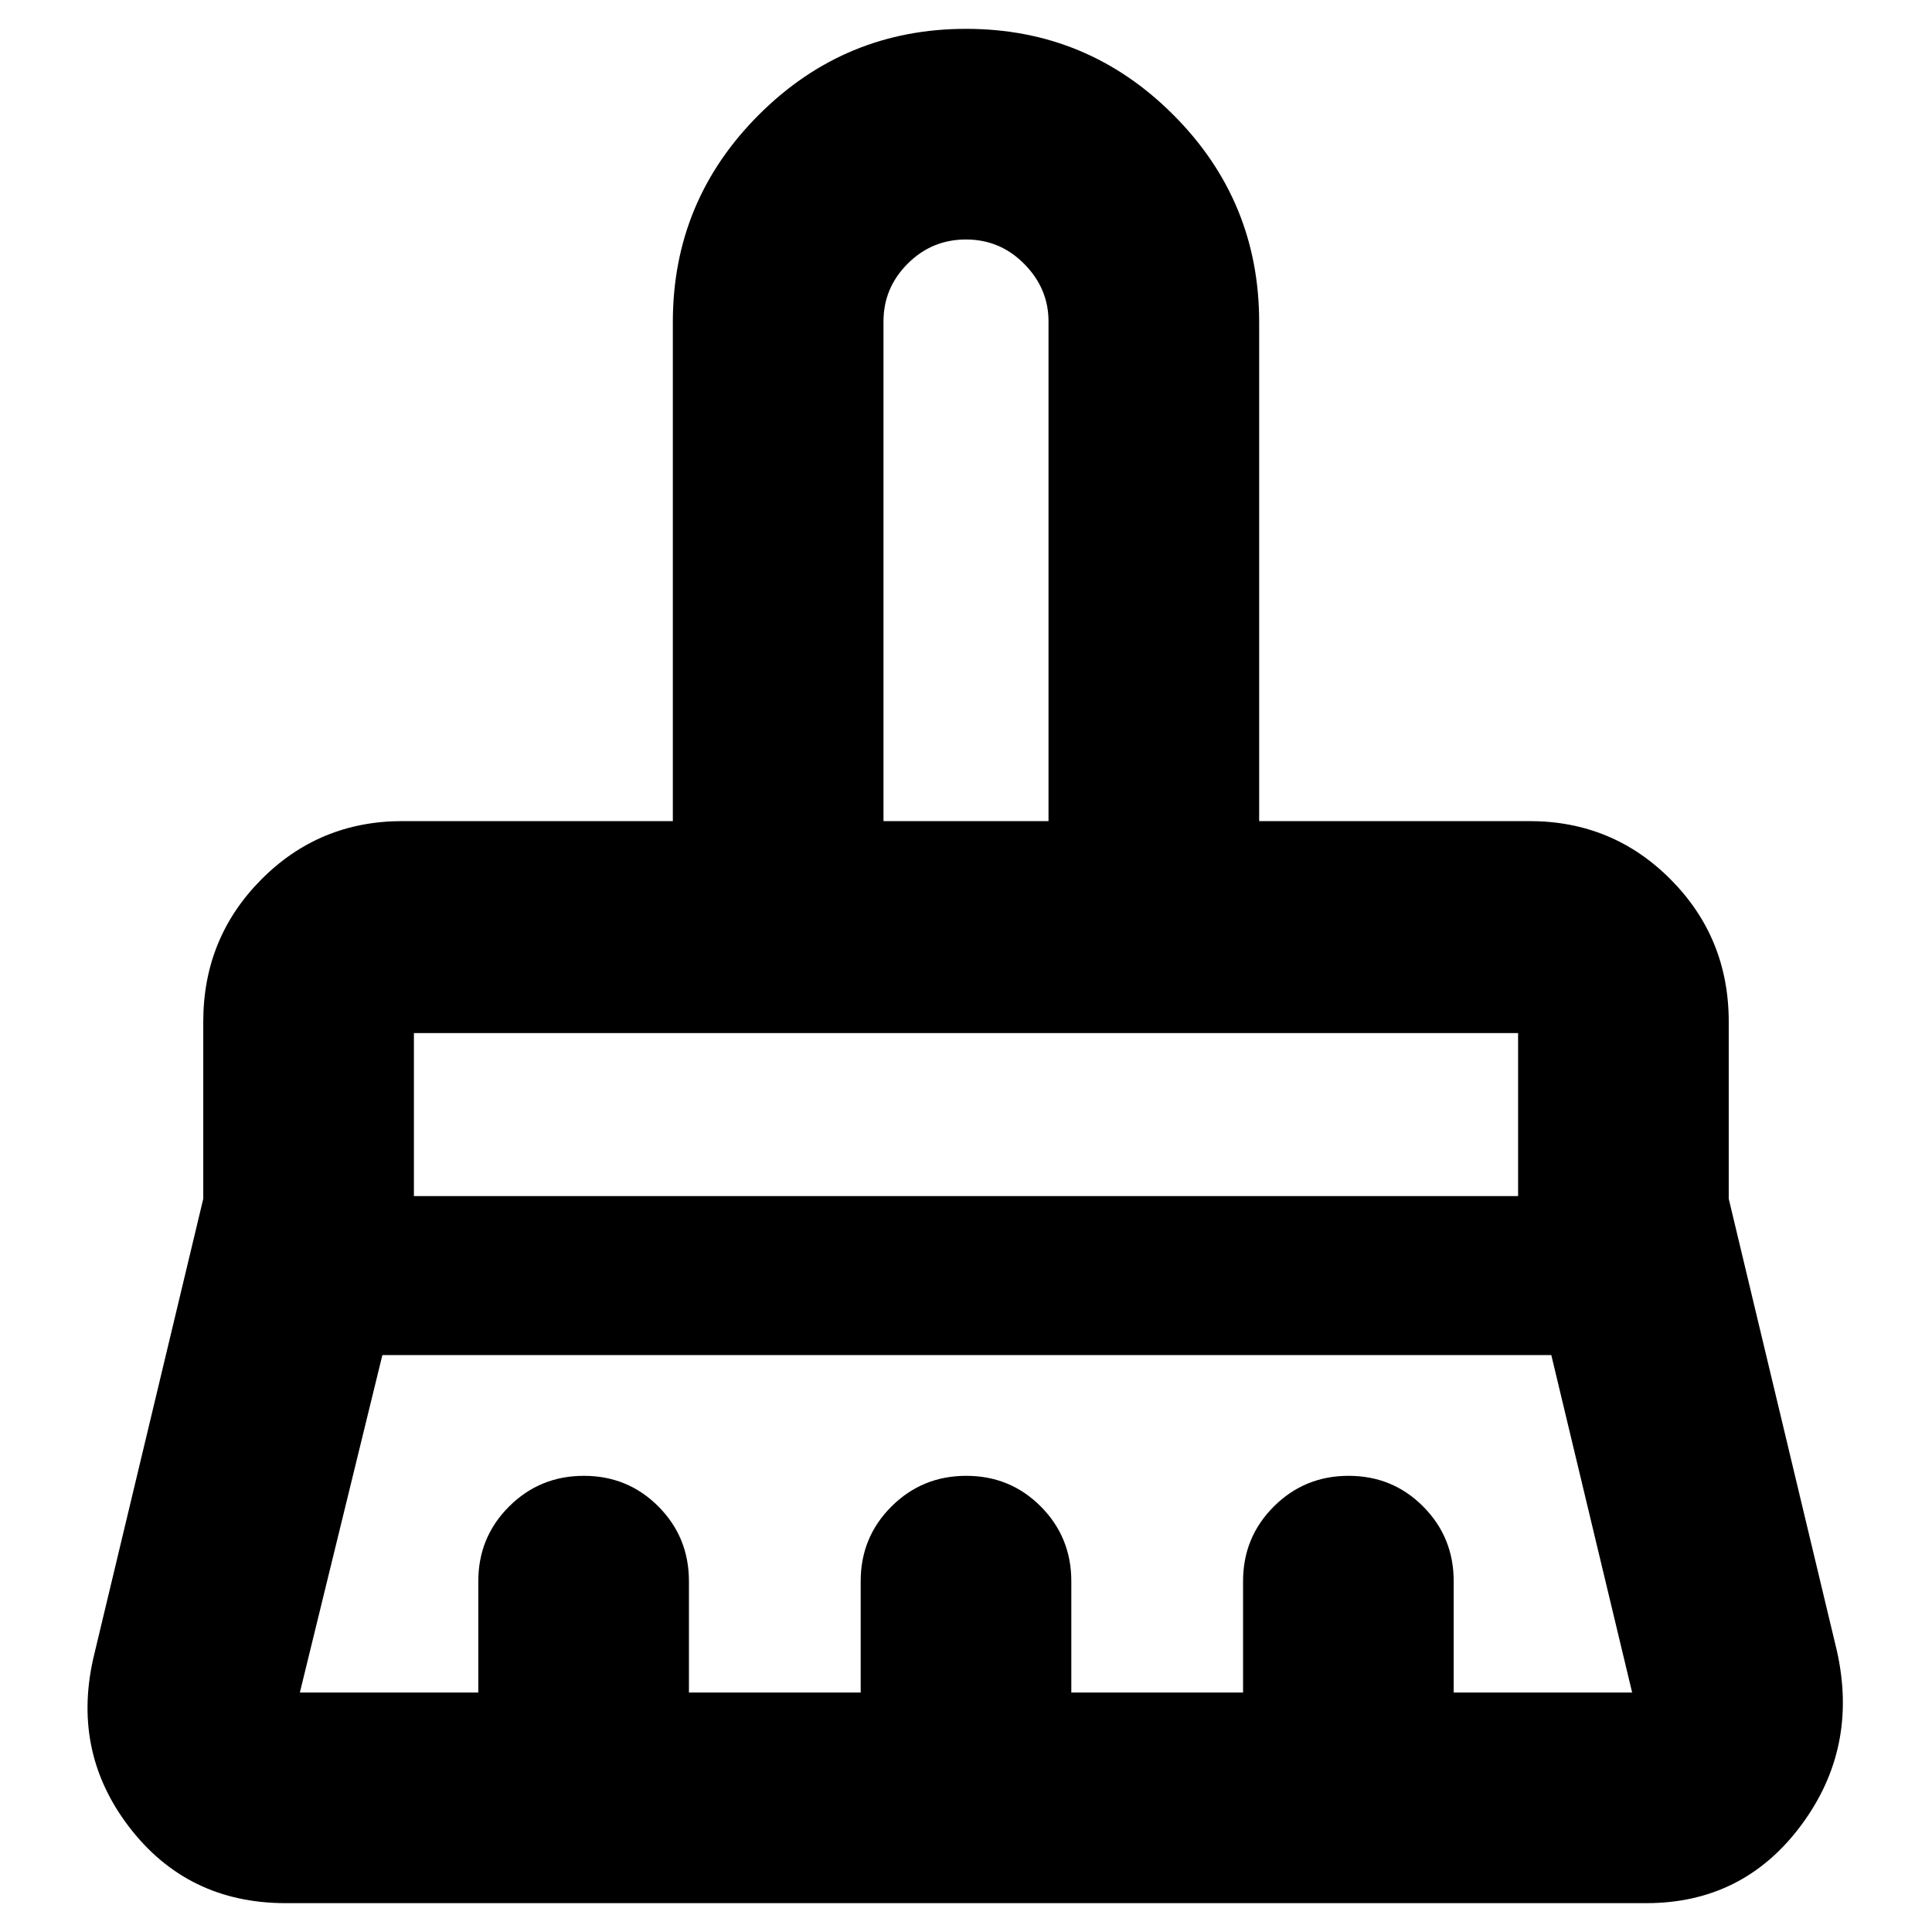 <svg xmlns="http://www.w3.org/2000/svg" height="40" viewBox="0 -960 960 960" width="40"><path d="M439-552h82v-248.29q0-16.34-12.02-28.52Q496.96-841 480-841t-28.98 12.02Q439-816.96 439-800.29V-552ZM205.67-365.67h548.66v-81H205.67v81ZM149-119h88.67v-55.33q0-21.84 15.28-37.09 15.28-15.25 37.17-15.25 21.88 0 37.05 15.25 15.16 15.25 15.16 37.09V-119h85.34v-55.33q0-21.84 15.28-37.09 15.28-15.25 37.17-15.25 21.88 0 37.05 15.25 15.16 15.25 15.16 37.09V-119h85.34v-55.33q0-21.84 15.28-37.09 15.28-15.25 37.17-15.25 21.88 0 37.05 15.25 15.16 15.25 15.16 37.09V-119H811l-40.17-167.67H190L149-119ZM818-14.33H142q-48.97 0-77.99-38.06Q35-90.44 47-138.67l54-225.66v-88q0-41.63 28.83-70.65Q158.65-552 200-552h134.33v-248q0-60.25 42.73-102.96 42.72-42.71 103-42.71 60.27 0 102.94 42.71 42.67 42.71 42.67 102.96v248H760q41.35 0 70.17 29.02Q859-493.96 859-452.33v88L912.67-140q11 48.45-17.76 87.06T818-14.33Zm-63.67-432.34H205.67h548.66ZM521-552h-82 82Z"/></svg>